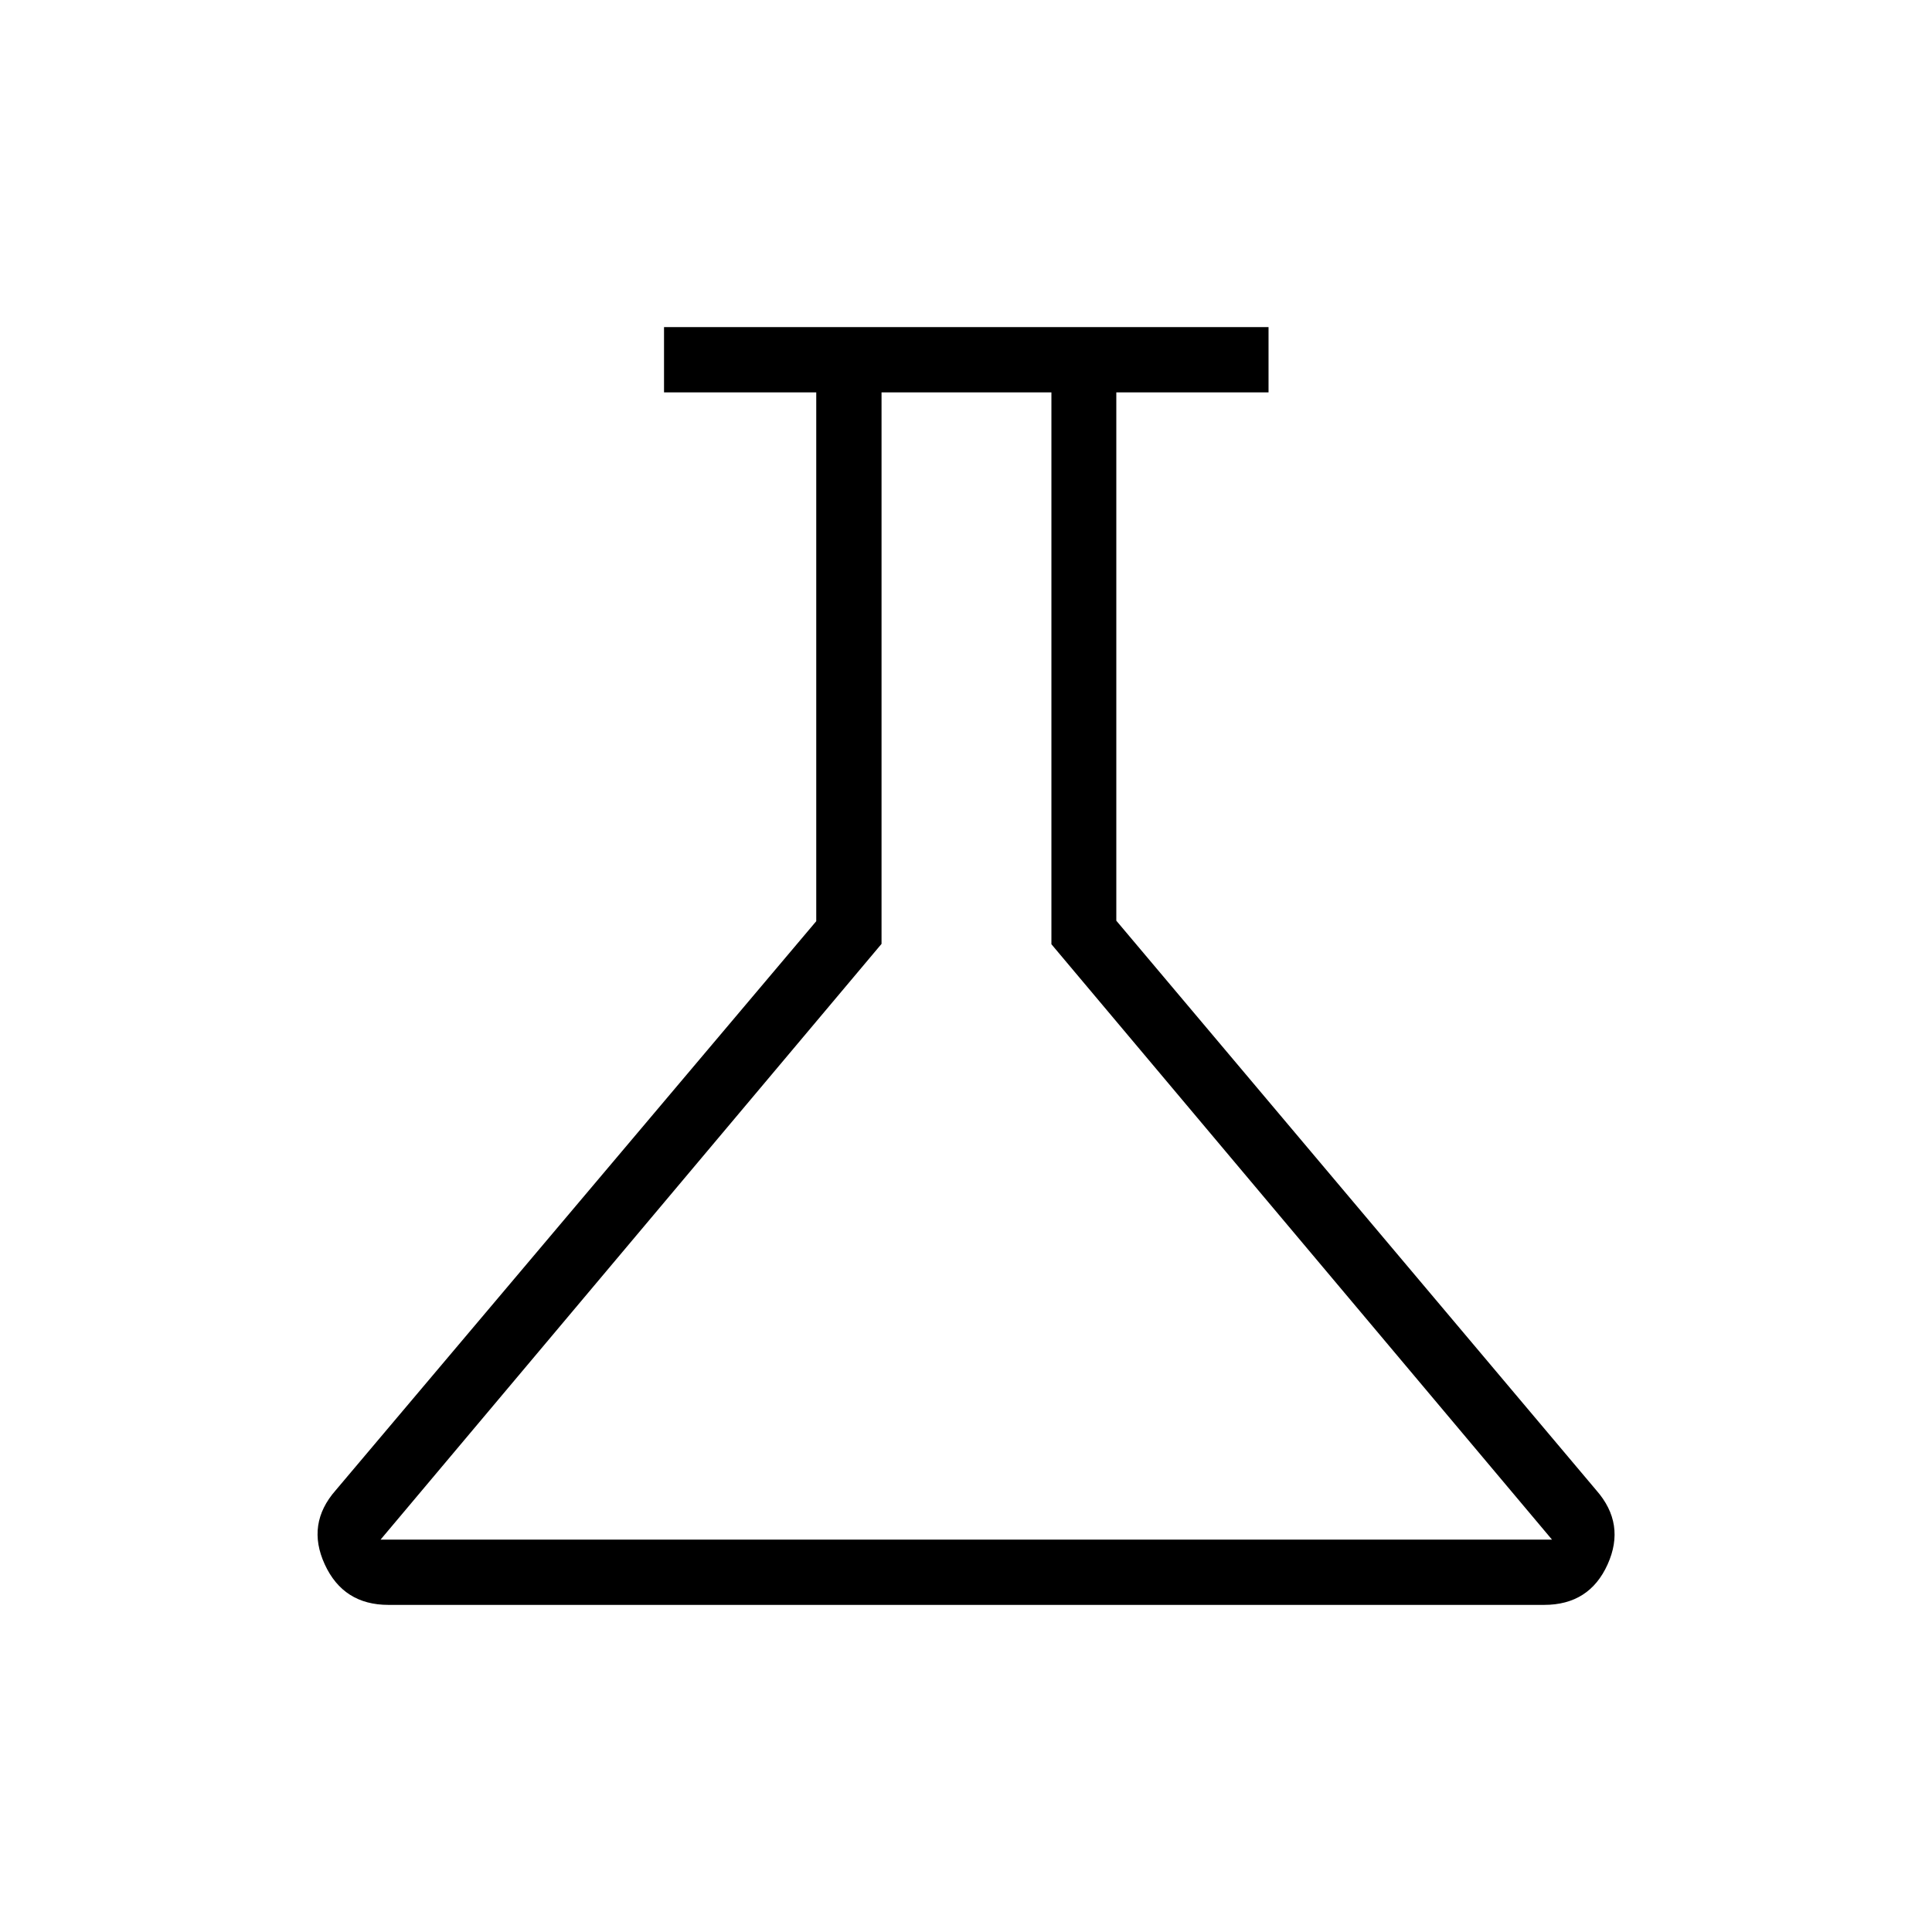 <svg xmlns="http://www.w3.org/2000/svg" height="40" viewBox="0 -960 960 960" width="40"><path d="M193-162.54q-22.38 0-31.63-20.13-9.26-20.12 5.45-36.84l238.77-282.75v-262.77h-75.64v-32.43h300.38v32.43h-75.64v262.52l238.49 283q14.71 16.72 5.64 36.84-9.06 20.13-31.54 20.13H193Zm-3.9-32.43h582.08L522.44-490.82v-274.21h-84.41v274.04L189.1-194.97ZM479.68-480Z"/></svg>